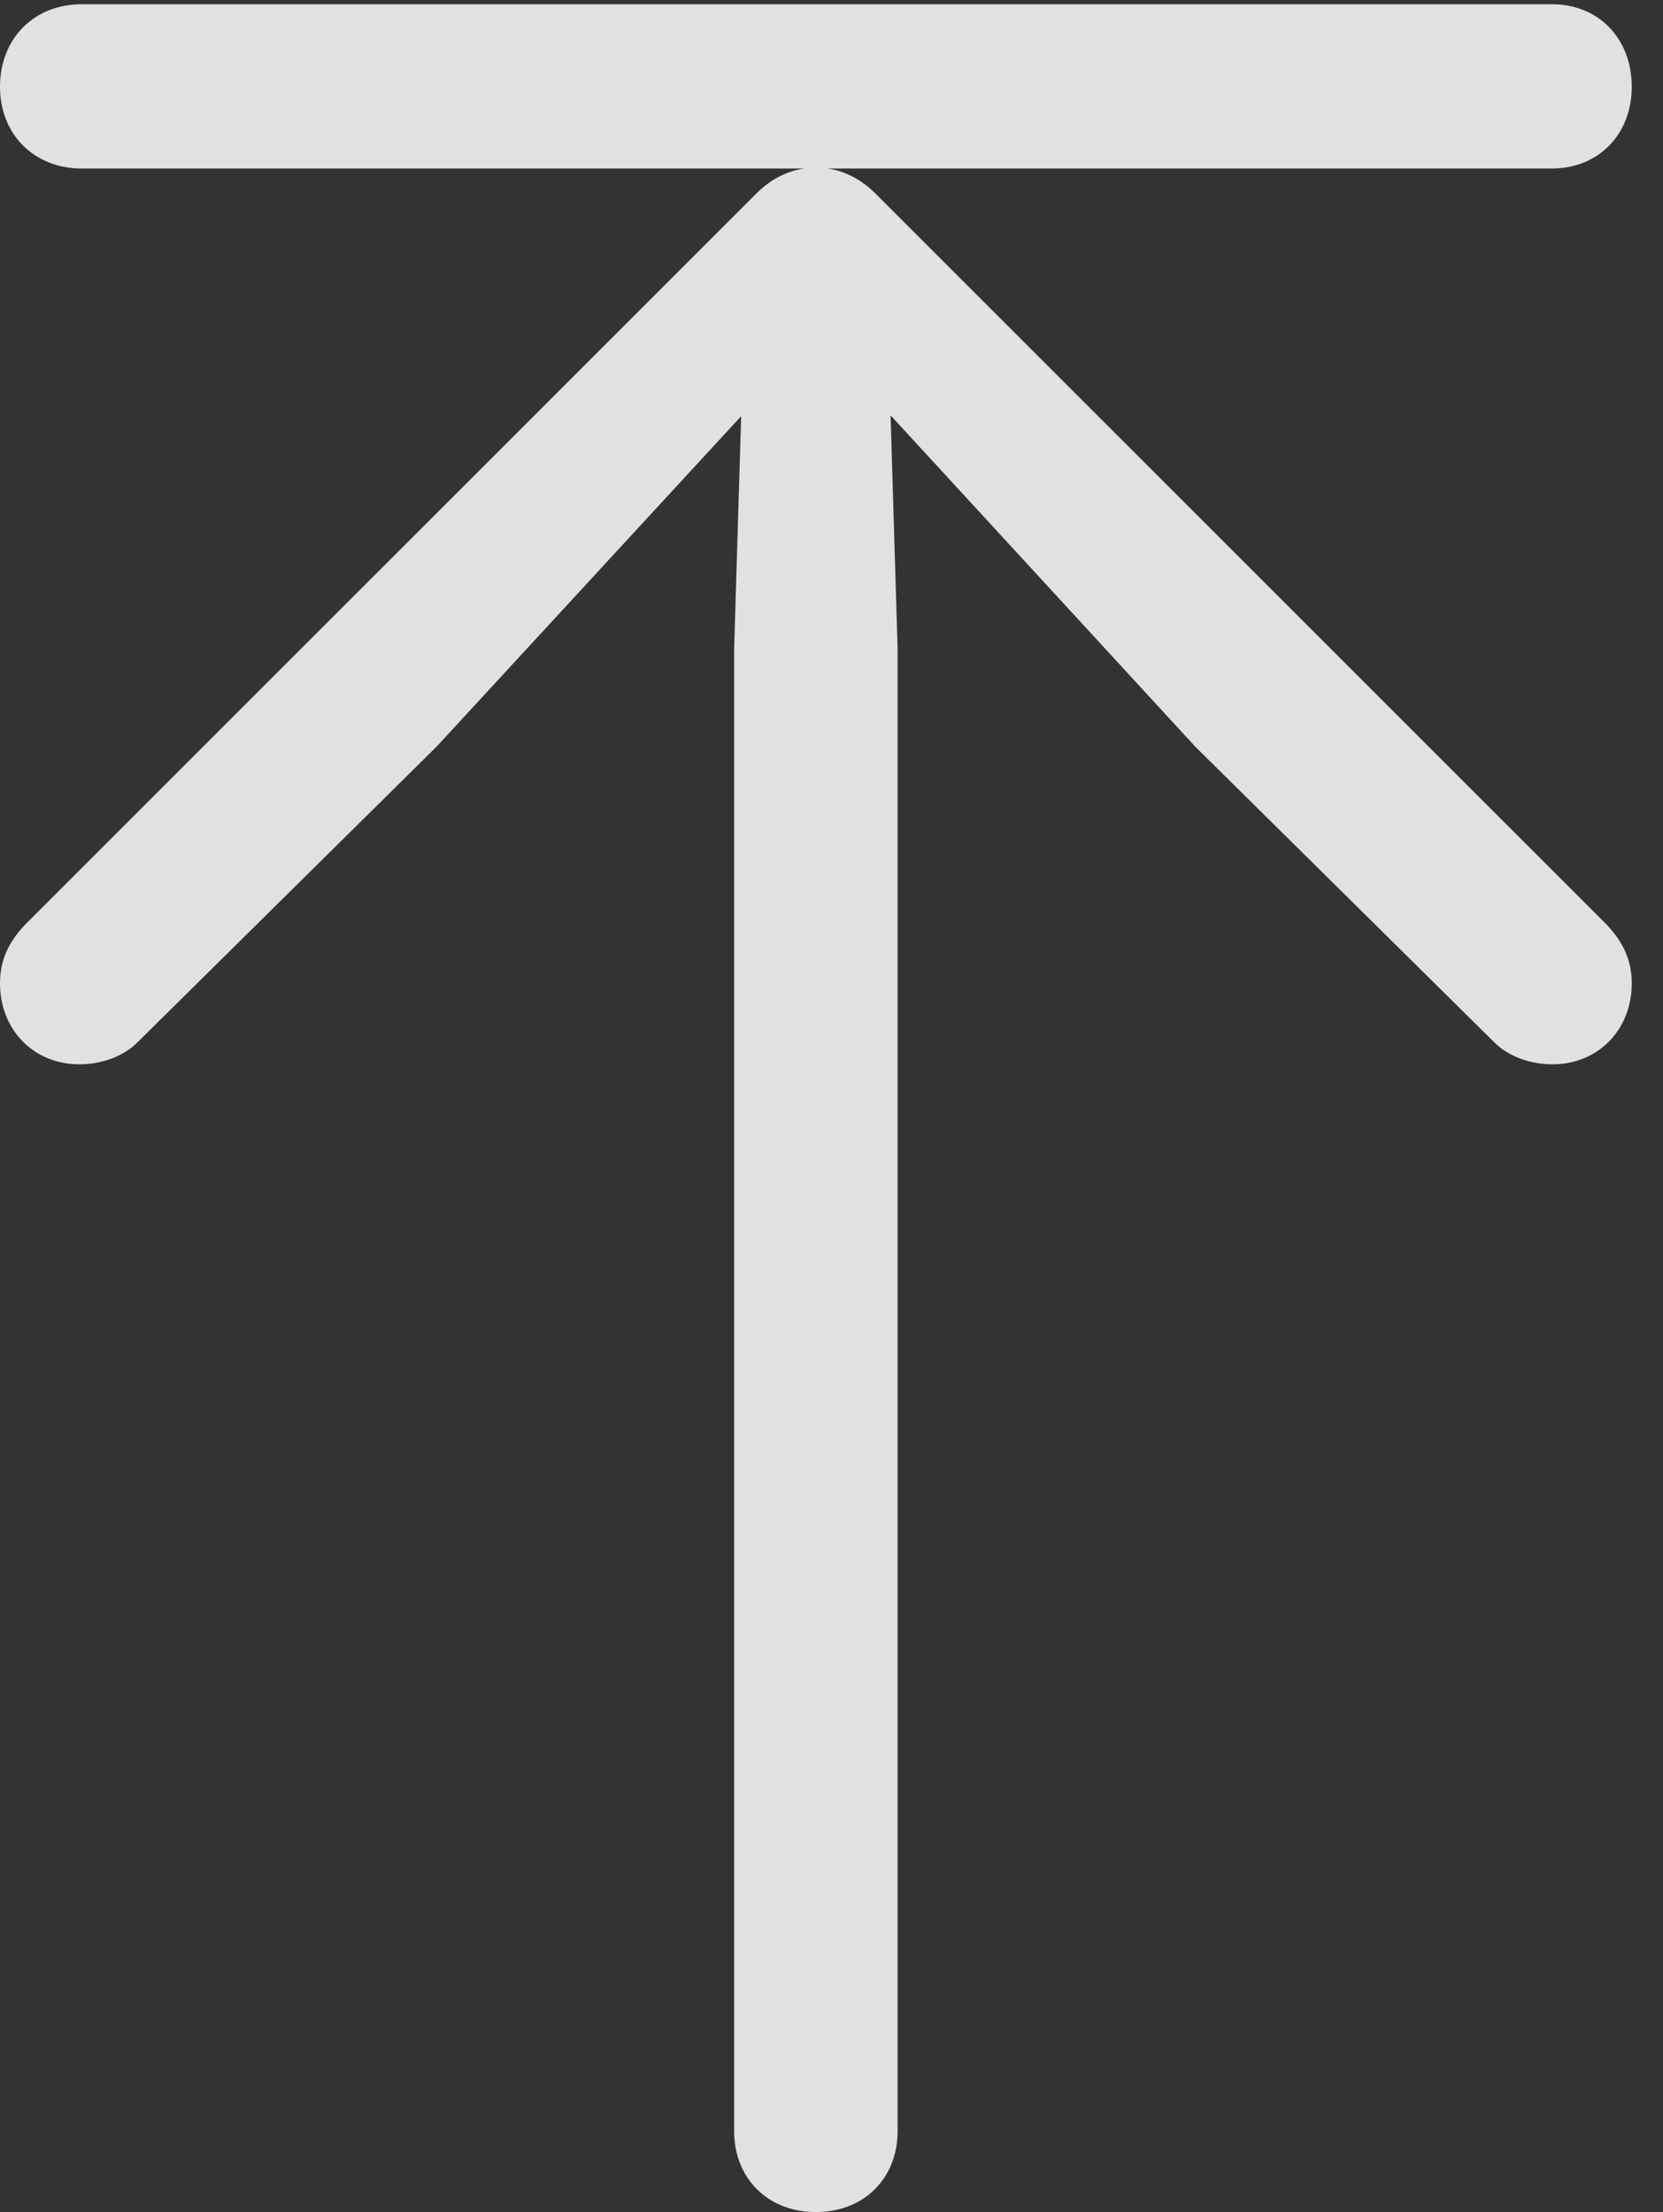 <?xml version="1.0" encoding="UTF-8"?>
<!--Generator: Apple Native CoreSVG 232.5-->
<!DOCTYPE svg
PUBLIC "-//W3C//DTD SVG 1.1//EN"
       "http://www.w3.org/Graphics/SVG/1.1/DTD/svg11.dtd">
<svg version="1.1" xmlns="http://www.w3.org/2000/svg" xmlns:xlink="http://www.w3.org/1999/xlink" width="19.268" height="25.635">
 <rect width="100%" height="100%" fill="#333333" stroke="none"/>
 <g>
  <rect height="25.635" opacity="0" width="19.268" x="0" y="0"/>
  <path d="M18.906 11.396C18.906 11.143 18.818 10.928 18.613 10.713L10.166 2.266C9.961 2.051 9.717 1.943 9.453 1.943C9.189 1.943 8.945 2.051 8.74 2.266L0.293 10.713C0.088 10.928 0 11.143 0 11.396C0 11.934 0.391 12.334 0.918 12.334C1.172 12.334 1.426 12.246 1.592 12.08L5.059 8.652L9.189 4.17L8.613 3.965L8.506 7.52L8.506 24.697C8.506 25.244 8.896 25.635 9.453 25.635C10.01 25.635 10.4 25.244 10.4 24.697L10.4 7.52L10.293 3.965L9.727 4.17L13.848 8.652L17.314 12.08C17.48 12.246 17.734 12.334 17.988 12.334C18.516 12.334 18.906 11.934 18.906 11.396ZM18.906 1.006C18.906 0.449 18.525 0.049 17.979 0.049L0.947 0.049C0.391 0.049 0 0.449 0 1.006C0 1.553 0.391 1.953 0.947 1.953L17.979 1.953C18.525 1.953 18.906 1.553 18.906 1.006Z" fill="#ffffff" fill-opacity="0.85"/>
 </g>
</svg>
